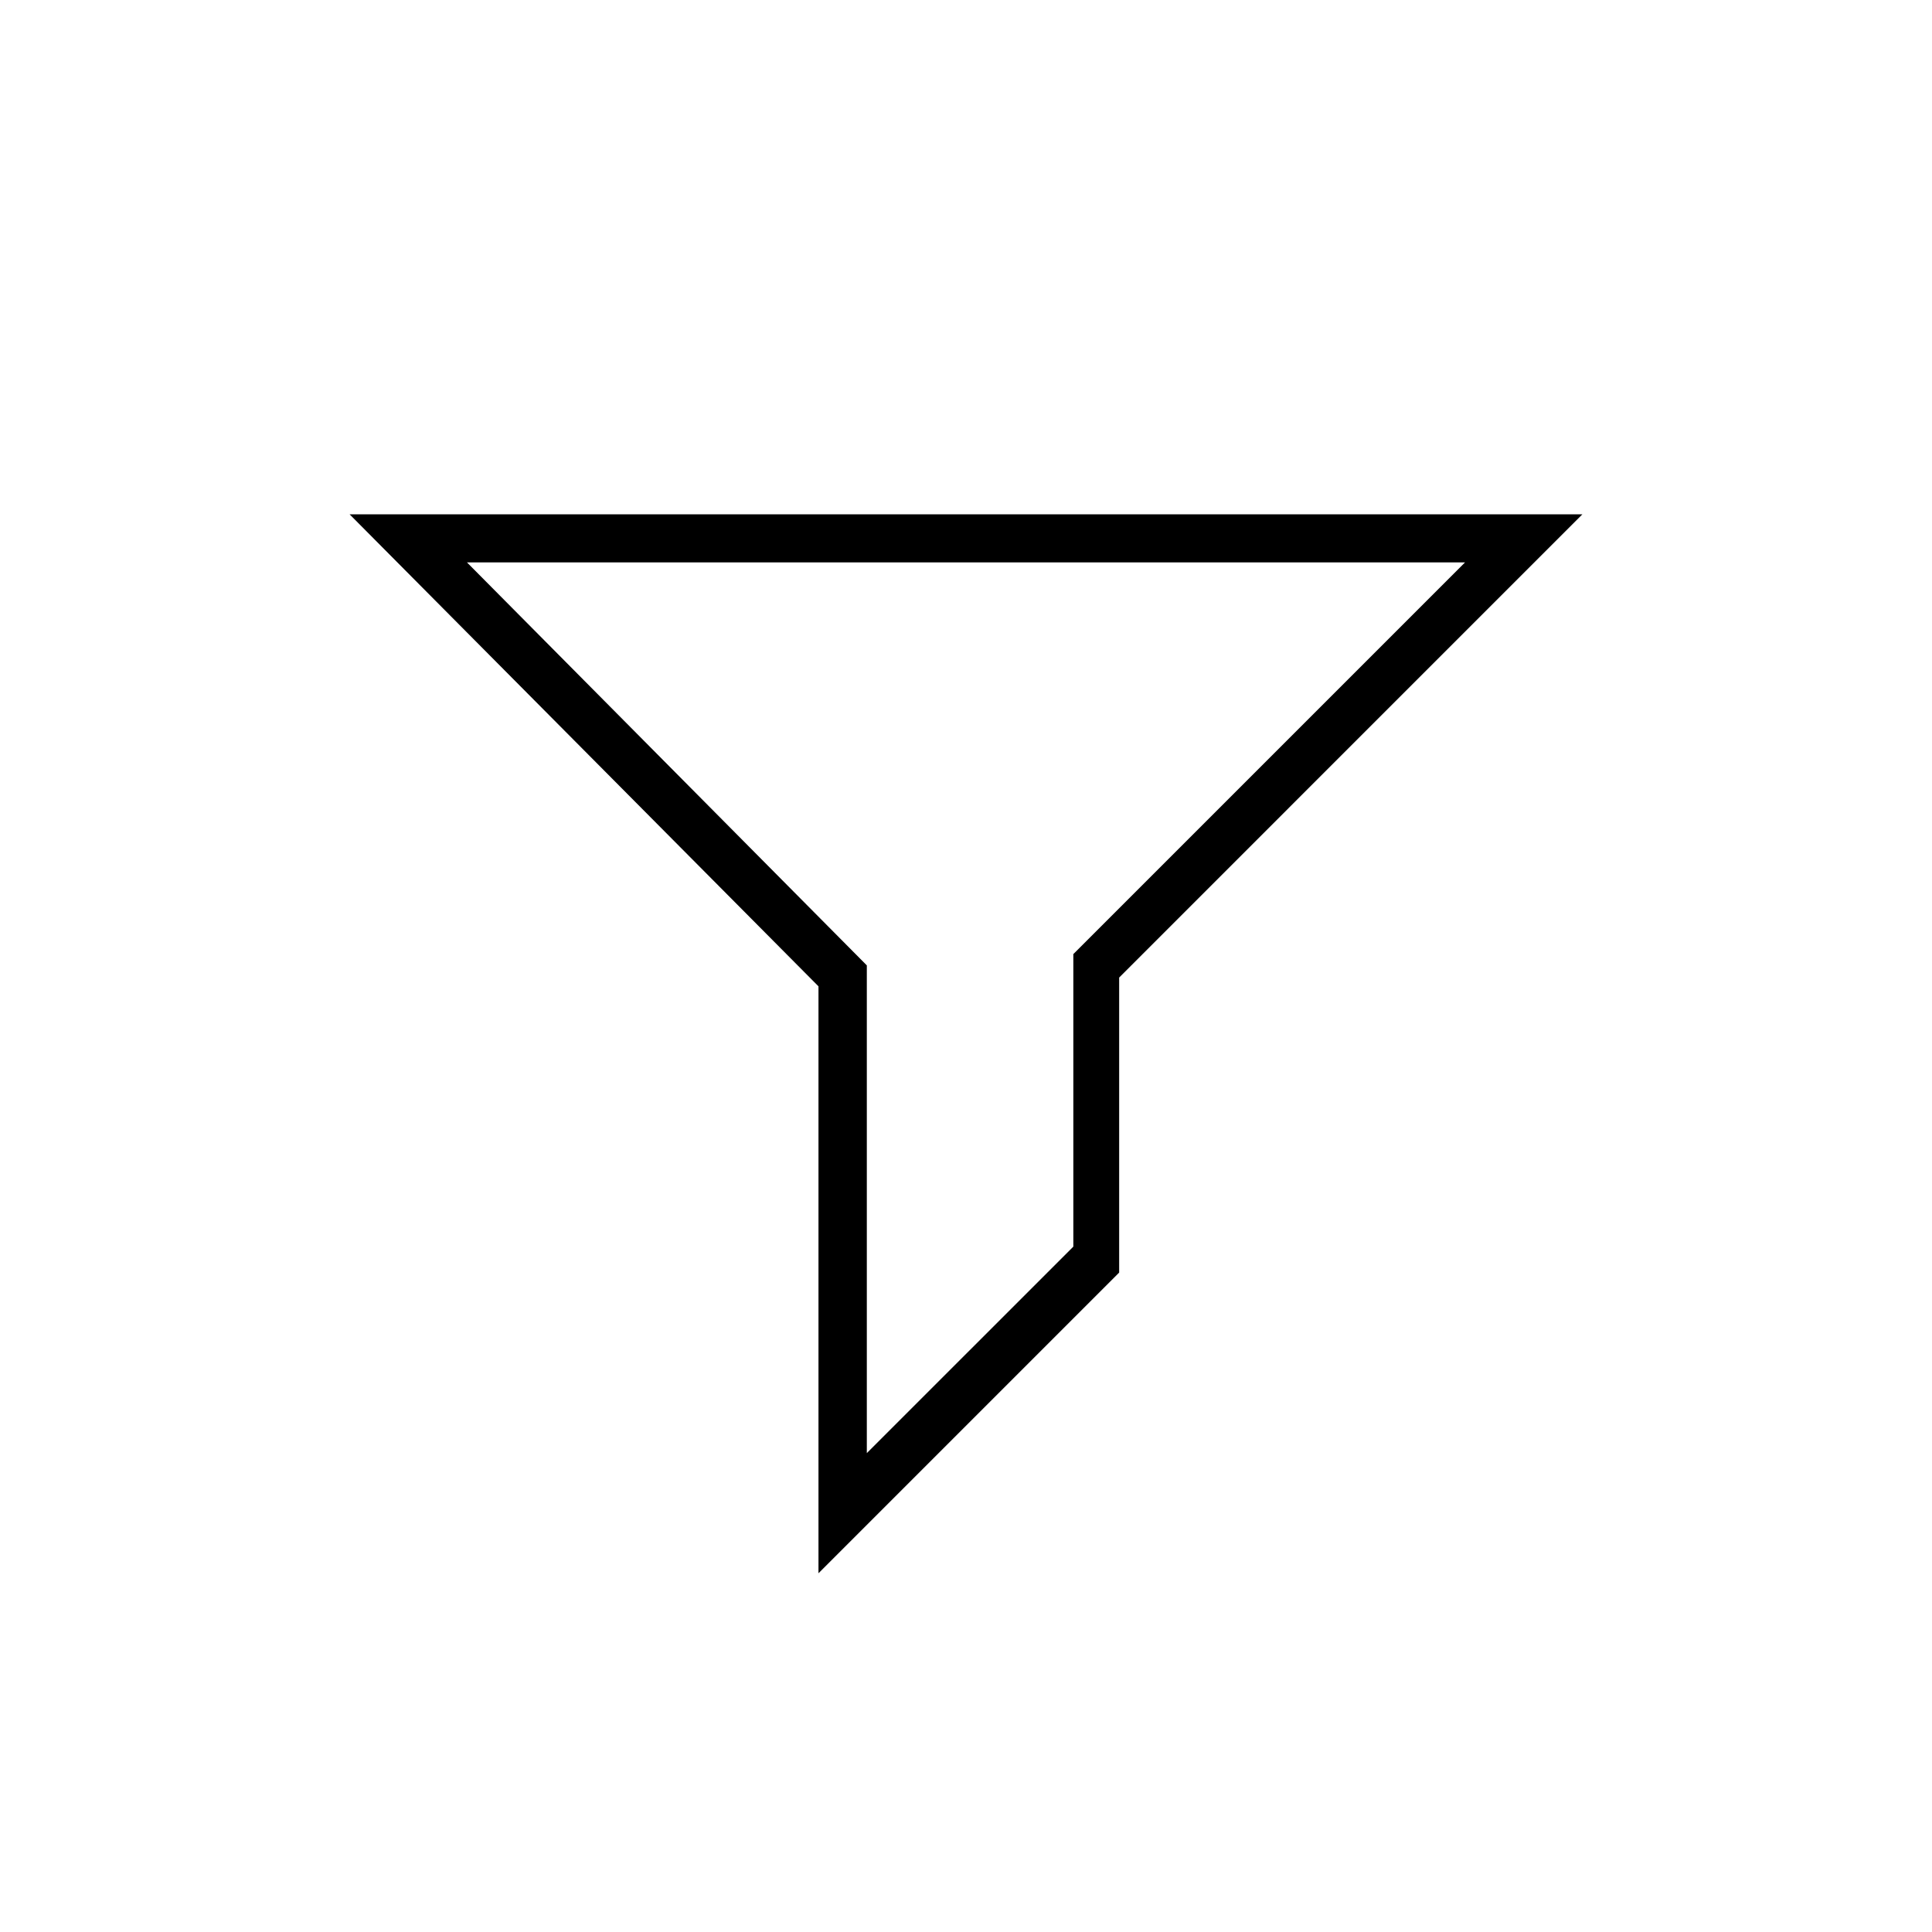 <!-- Generated by IcoMoon.io -->
<svg version="1.1" xmlns="http://www.w3.org/2000/svg" width="1024" height="1024" viewBox="0 0 1024 1024">
<title></title>
<g id="icomoon-ignore">
</g>
<path fill="#000" d="M185.287 272.585l248.527 250.193v311.078l159.365-159.365v-156.37l245.533-245.535h-653.426zM247.502 298.083h528.996l-207.605 207.605v155.040l-109.46 109.458v-258.509l-211.931-213.595z"></path>
</svg>

